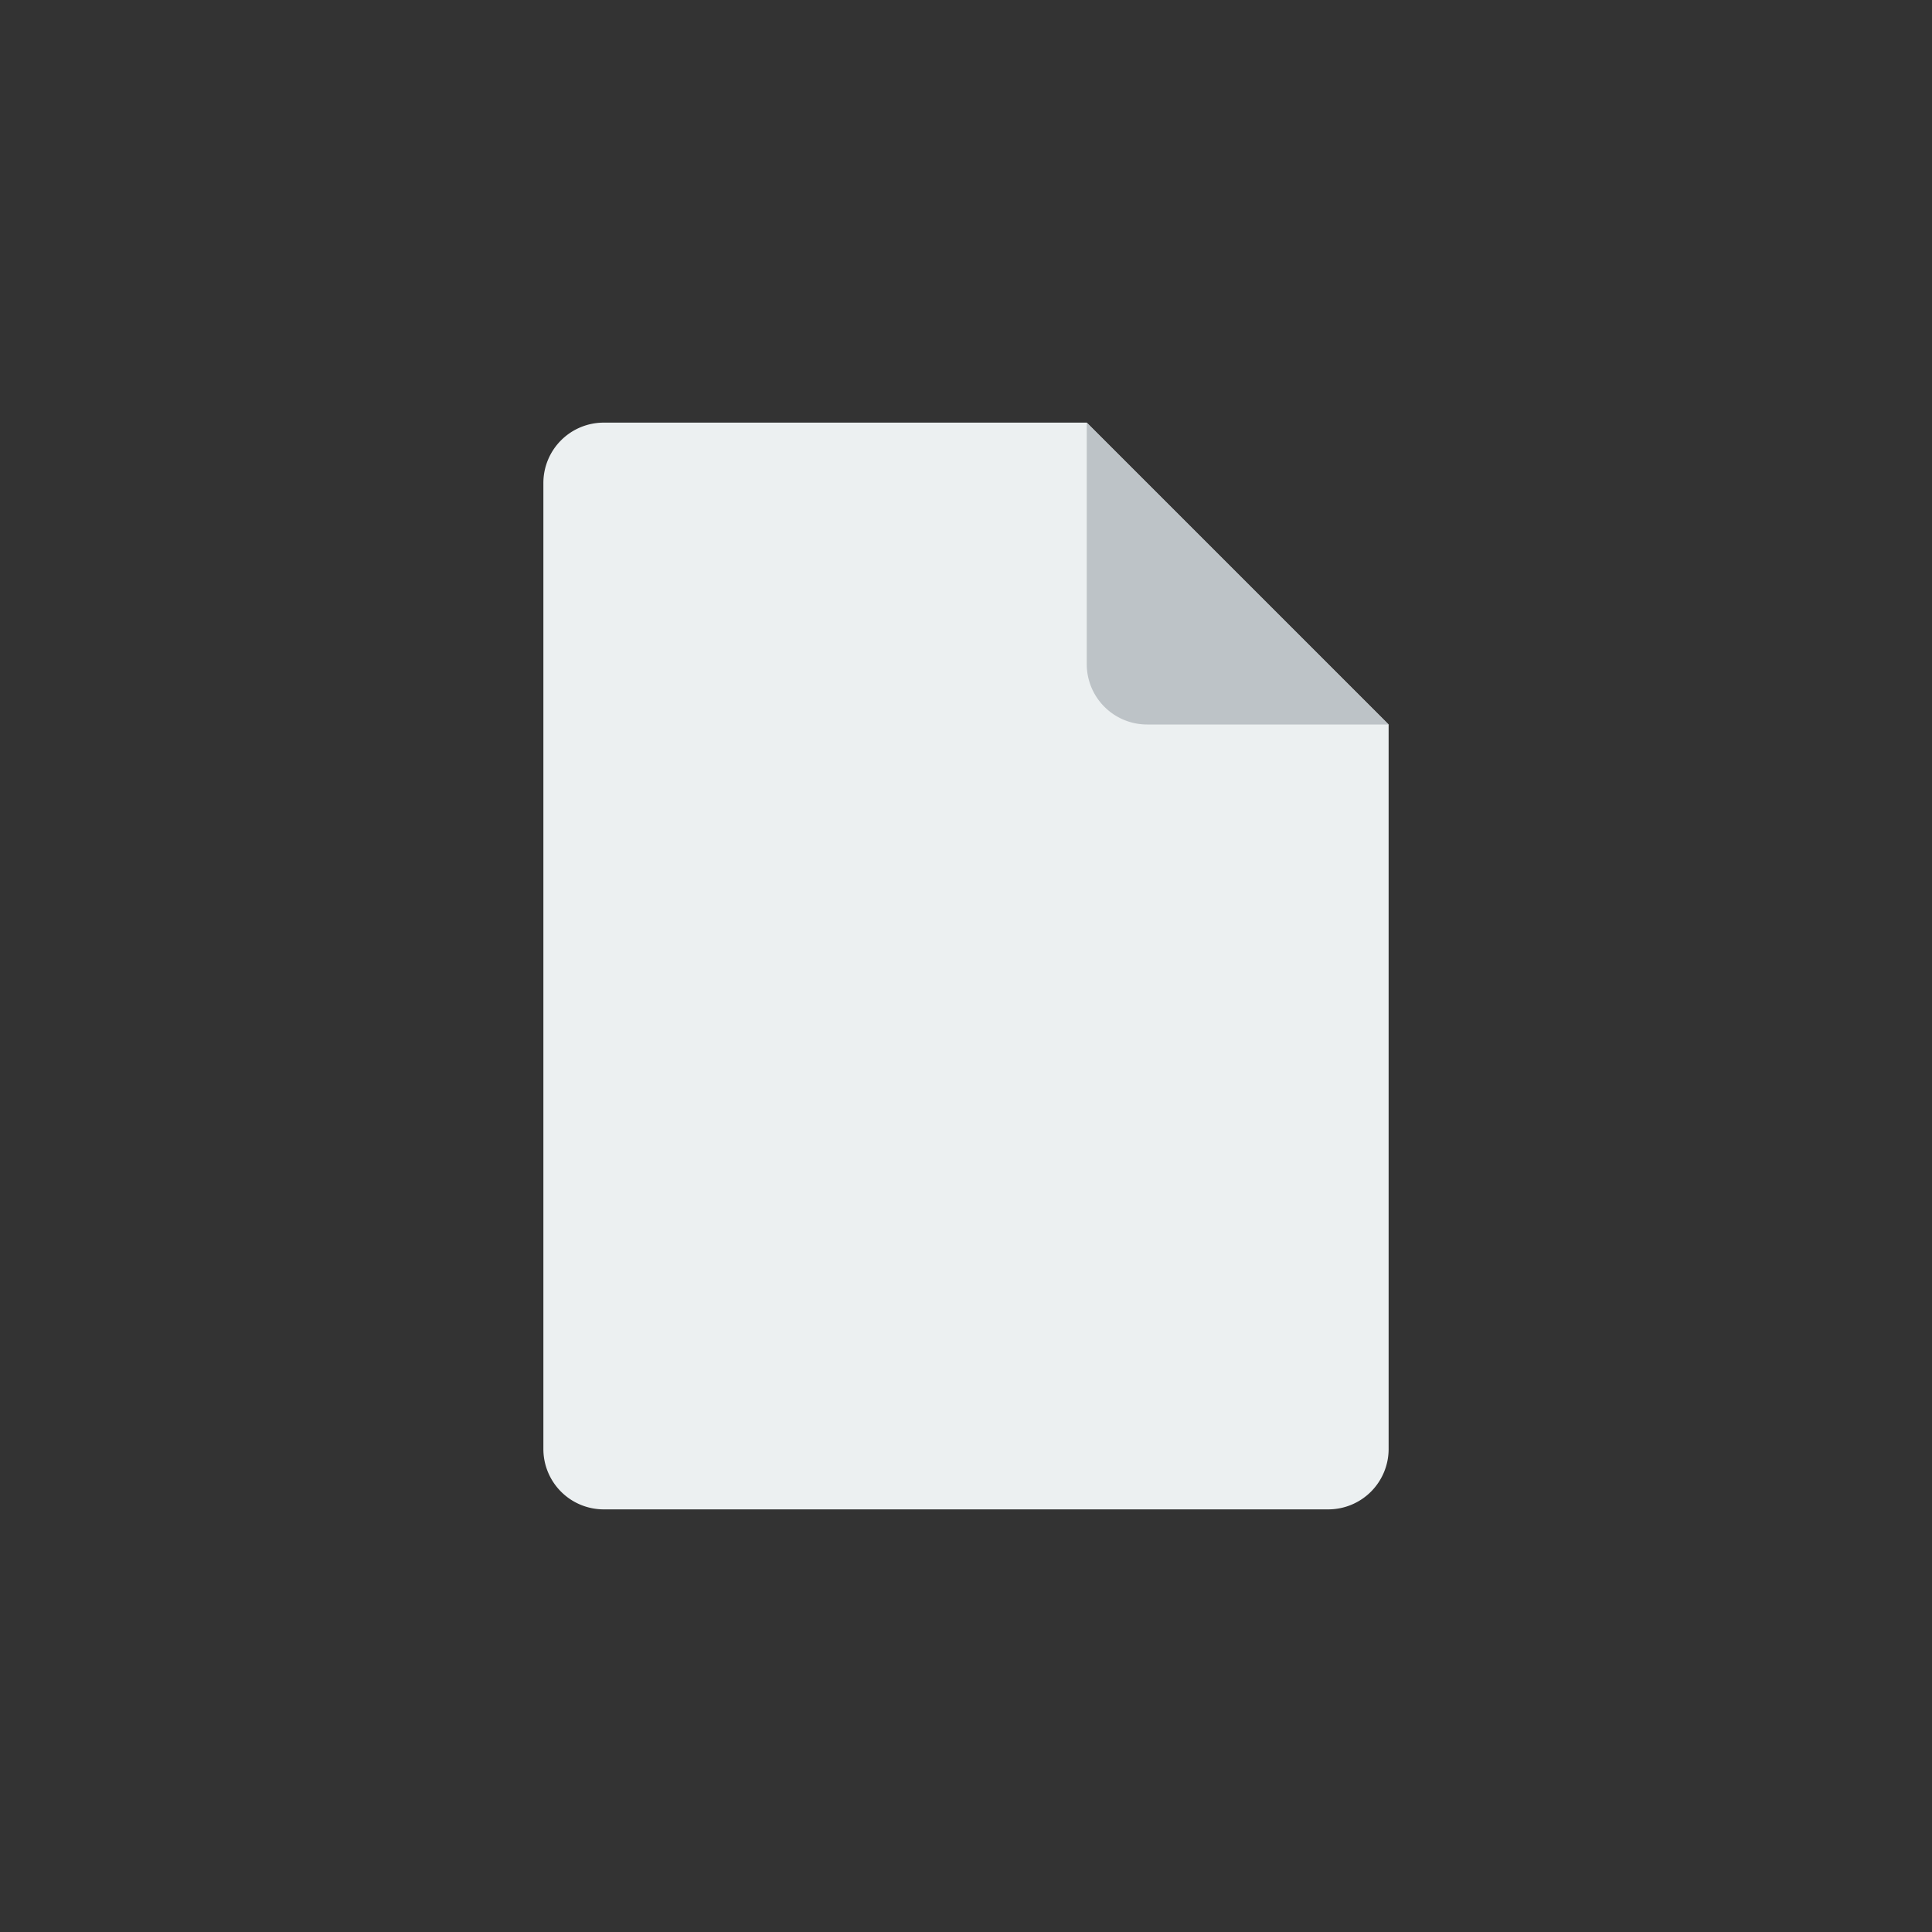 <svg xmlns="http://www.w3.org/2000/svg" xml:space="preserve" width="64" height="64"><rect width="100%" height="100%" fill="#333333" stroke="none"/><path d="M36 14H20a2 2 0 0 0-2 2v32a2 2 0 0 0 2 2h24a2 2 0 0 0 2-2V24Z" style="fill:#ecf0f1;fill-opacity:1"/><path d="M36 14v8a2 2 0 0 0 2 2h8Z" style="fill:#bdc3c7;fill-opacity:1"/></svg>